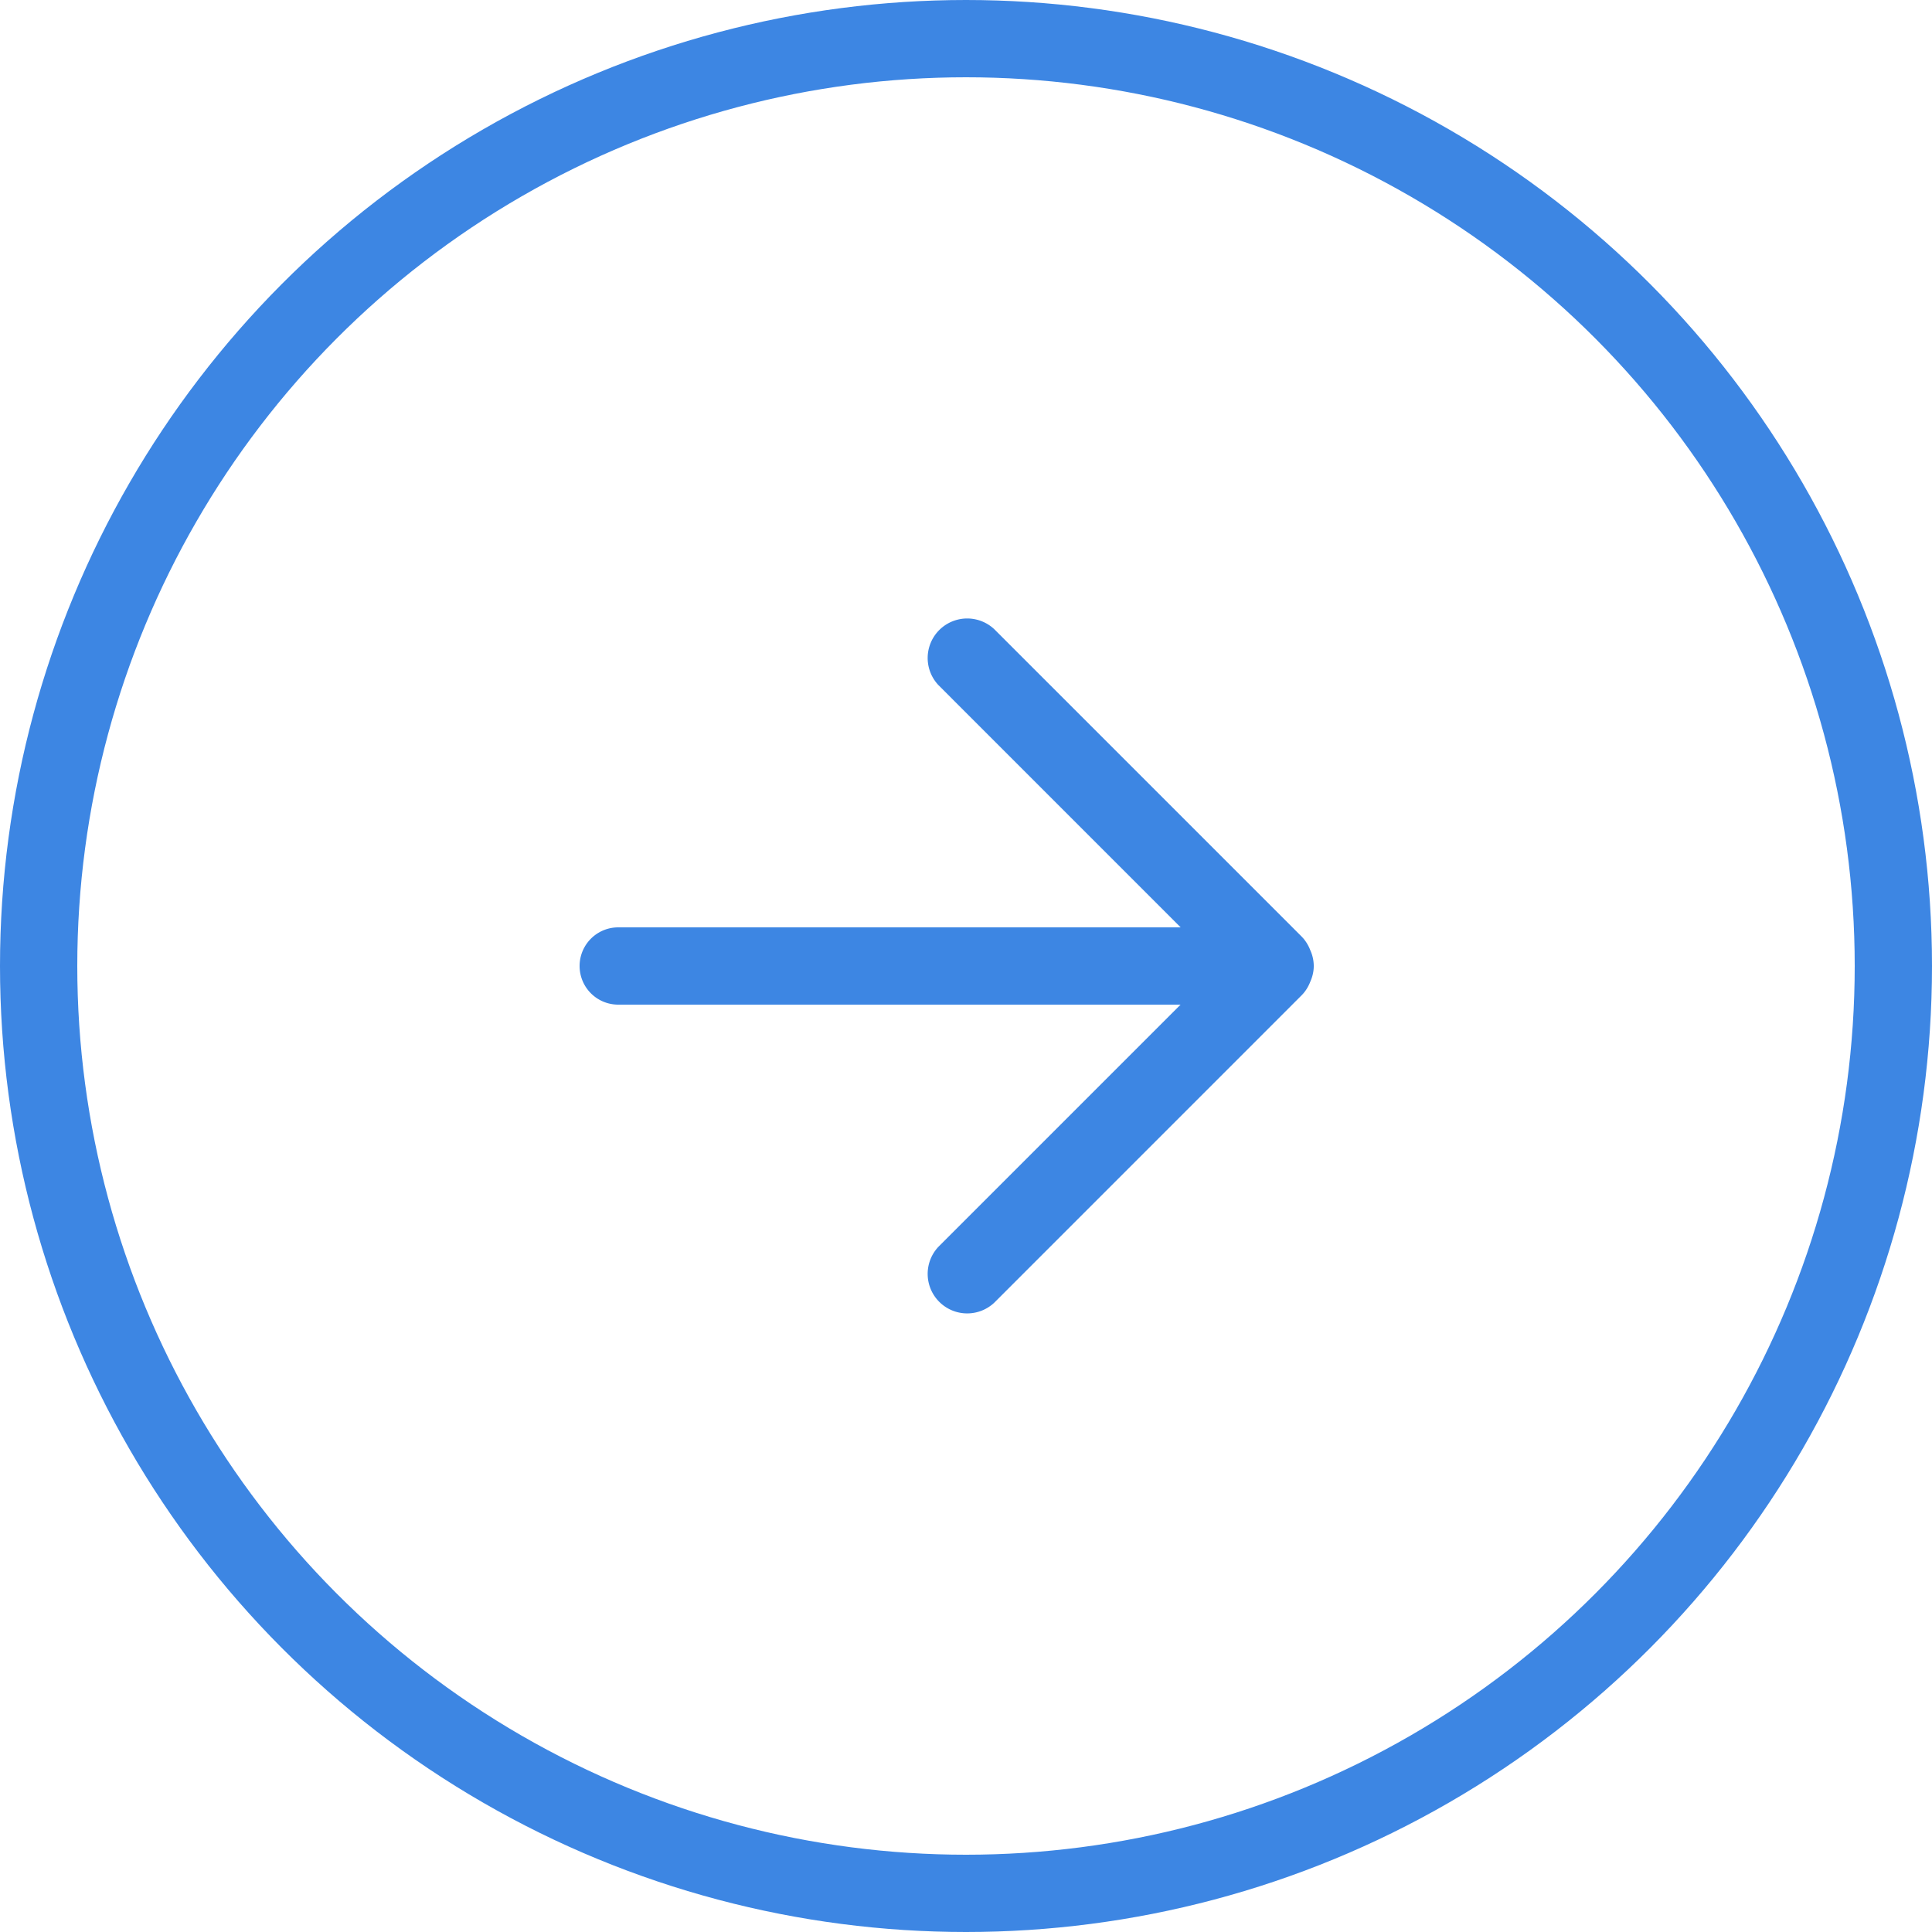 <svg width="50" height="50" viewBox="0 0 50 50" xmlns="http://www.w3.org/2000/svg"><title>785FED5E-0AEF-484D-9957-26D0E3D8517F</title><g transform="translate(1 1)" fill="none" fill-rule="evenodd"><path d="M32.911 24.404c-.05.13-.124.253-.228.357l-7.952 7.953a1.023 1.023 0 0 1-1.446-1.446L29.553 25H15a1 1 0 0 1 0-2h14.555l-6.27-6.271a1.023 1.023 0 0 1 1.446-1.446l7.952 7.952c.105.106.179.23.229.361A.99.99 0 0 1 33 24c0 .144-.034.28-.089.404z" fill="#3D86E3"/><circle stroke="#3D86E3" stroke-width="2" cx="24" cy="24" r="24"/></g></svg>